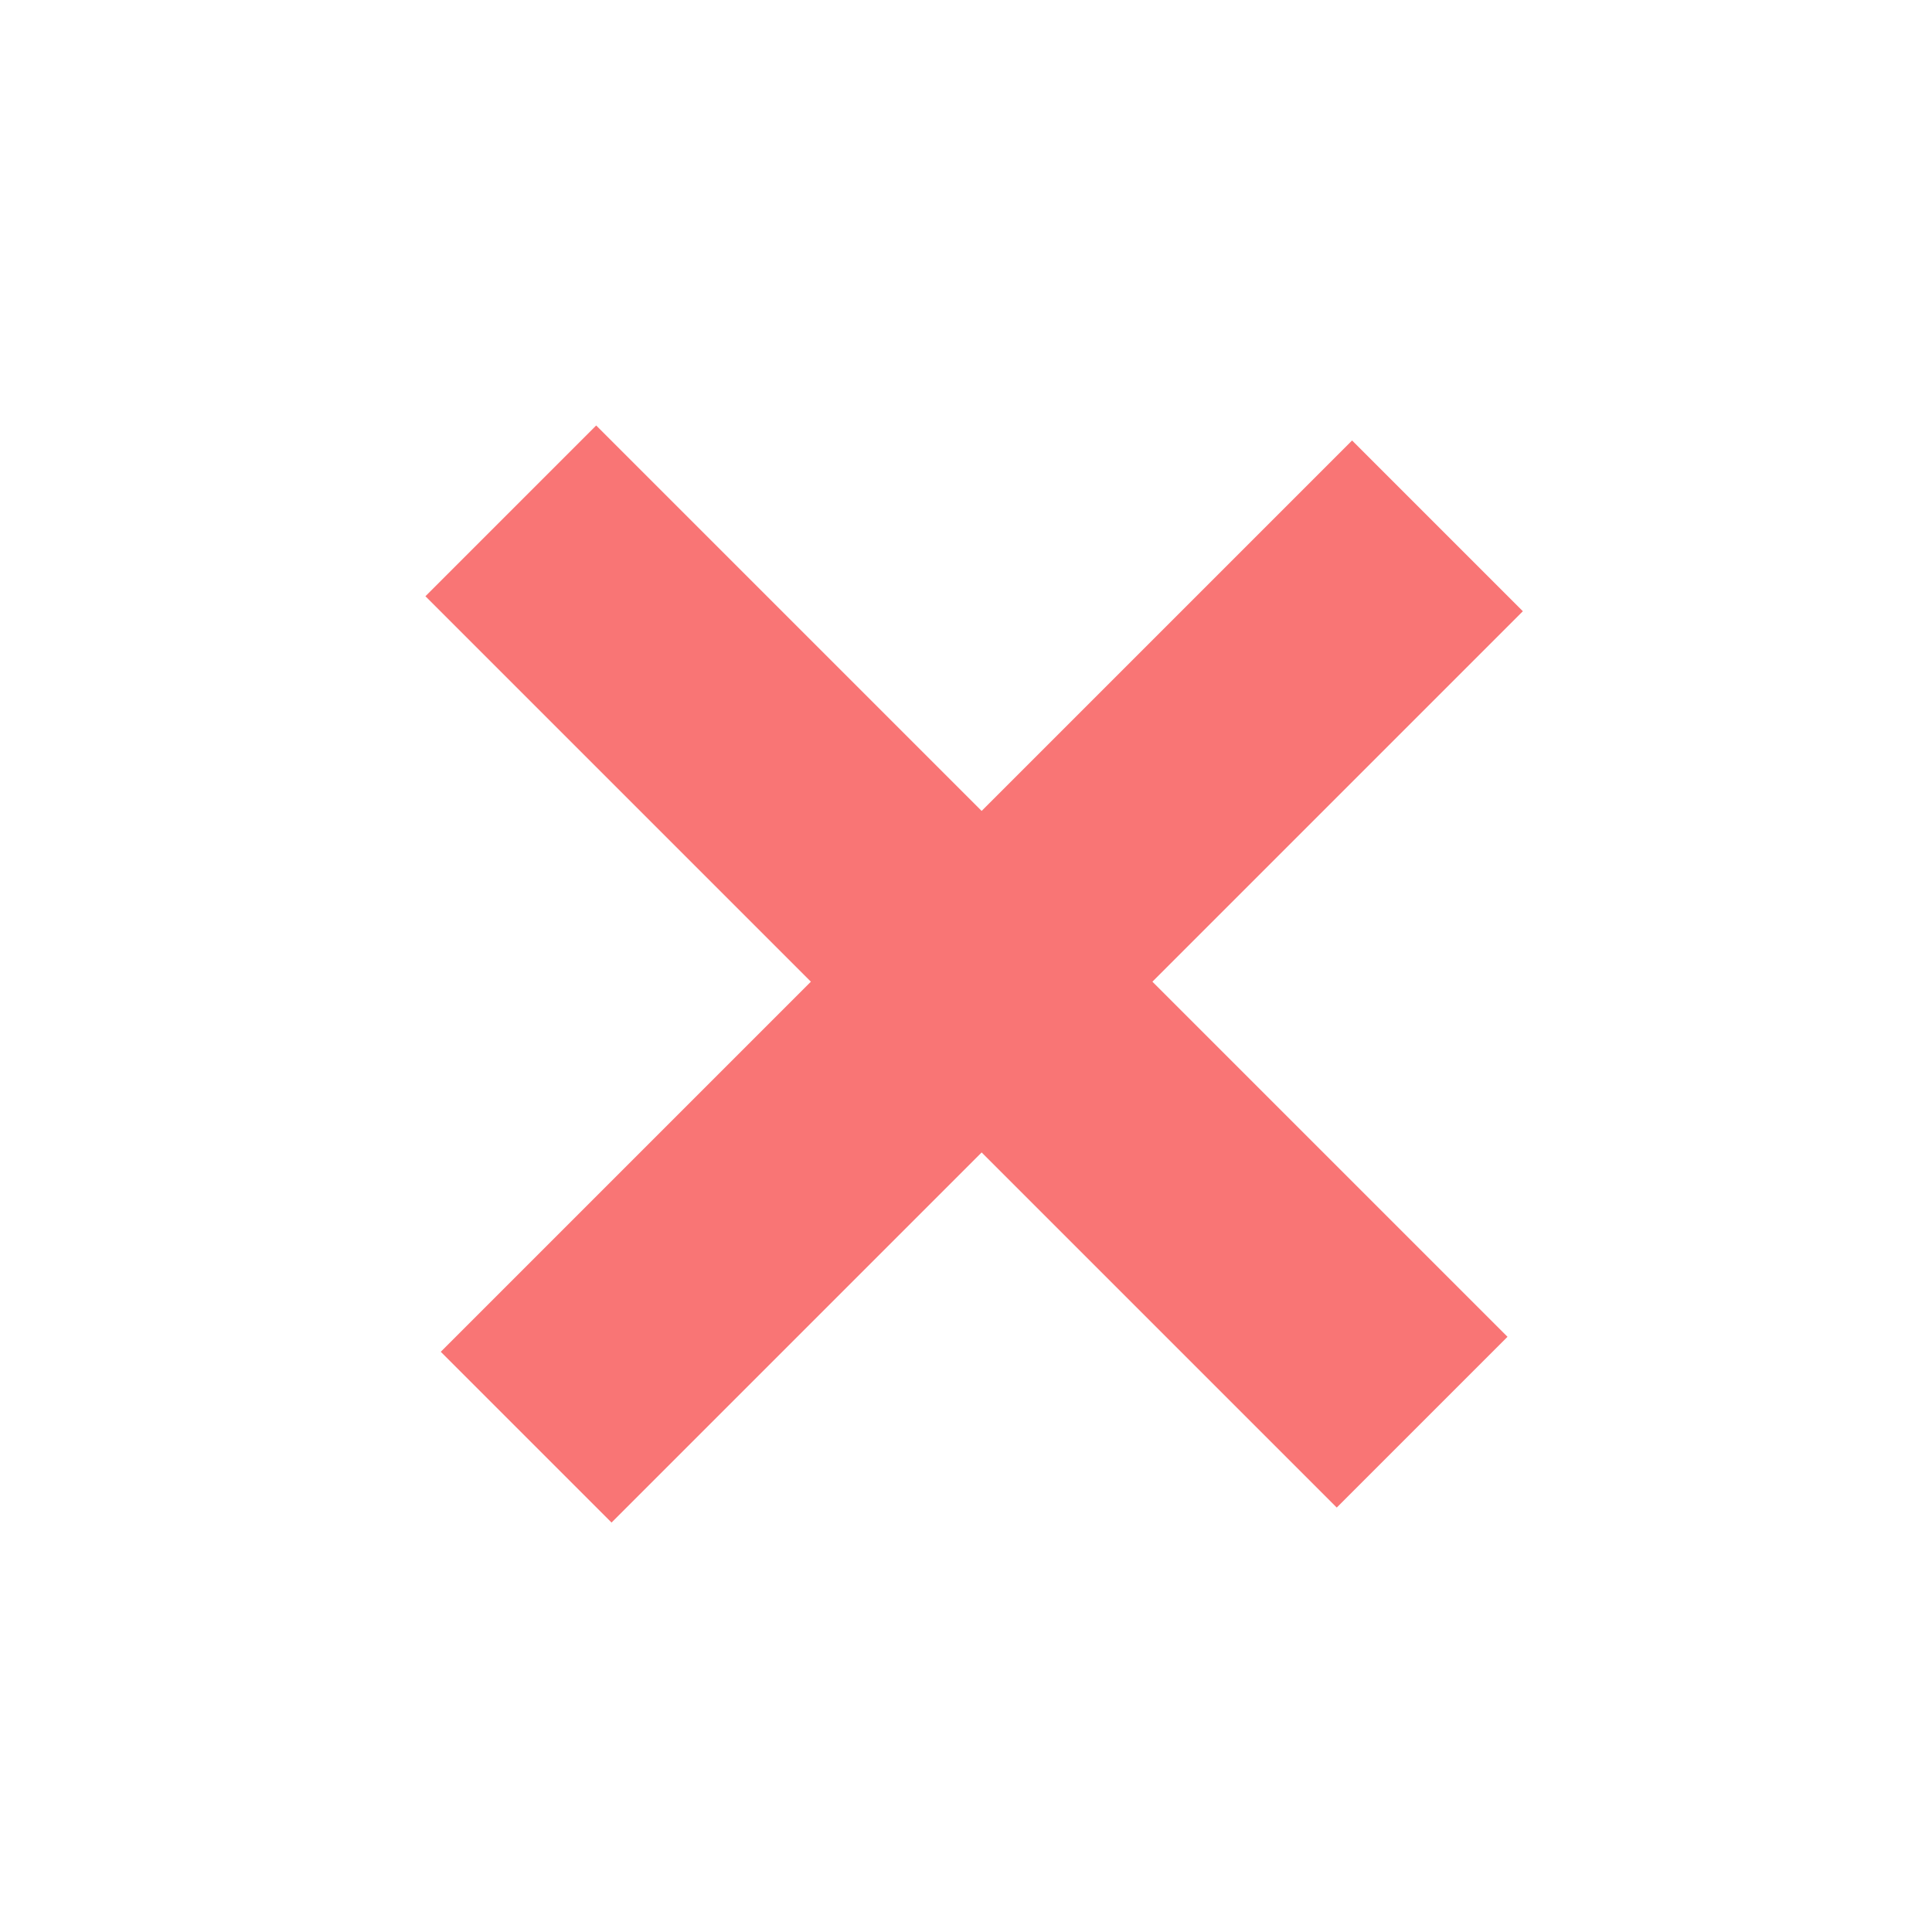 <svg id="Layer_3" data-name="Layer 3" xmlns="http://www.w3.org/2000/svg" viewBox="0 0 24 24"><defs><style>.cls-1{fill:#f97575;}</style></defs><title>share and export</title><rect class="cls-1" x="10.5" y="4" width="3" height="16.01" transform="translate(28.98 12.01) rotate(135)"/><rect class="cls-1" x="10.69" y="4.19" width="3" height="16.01" transform="translate(12.2 -5.05) rotate(45)"/></svg>